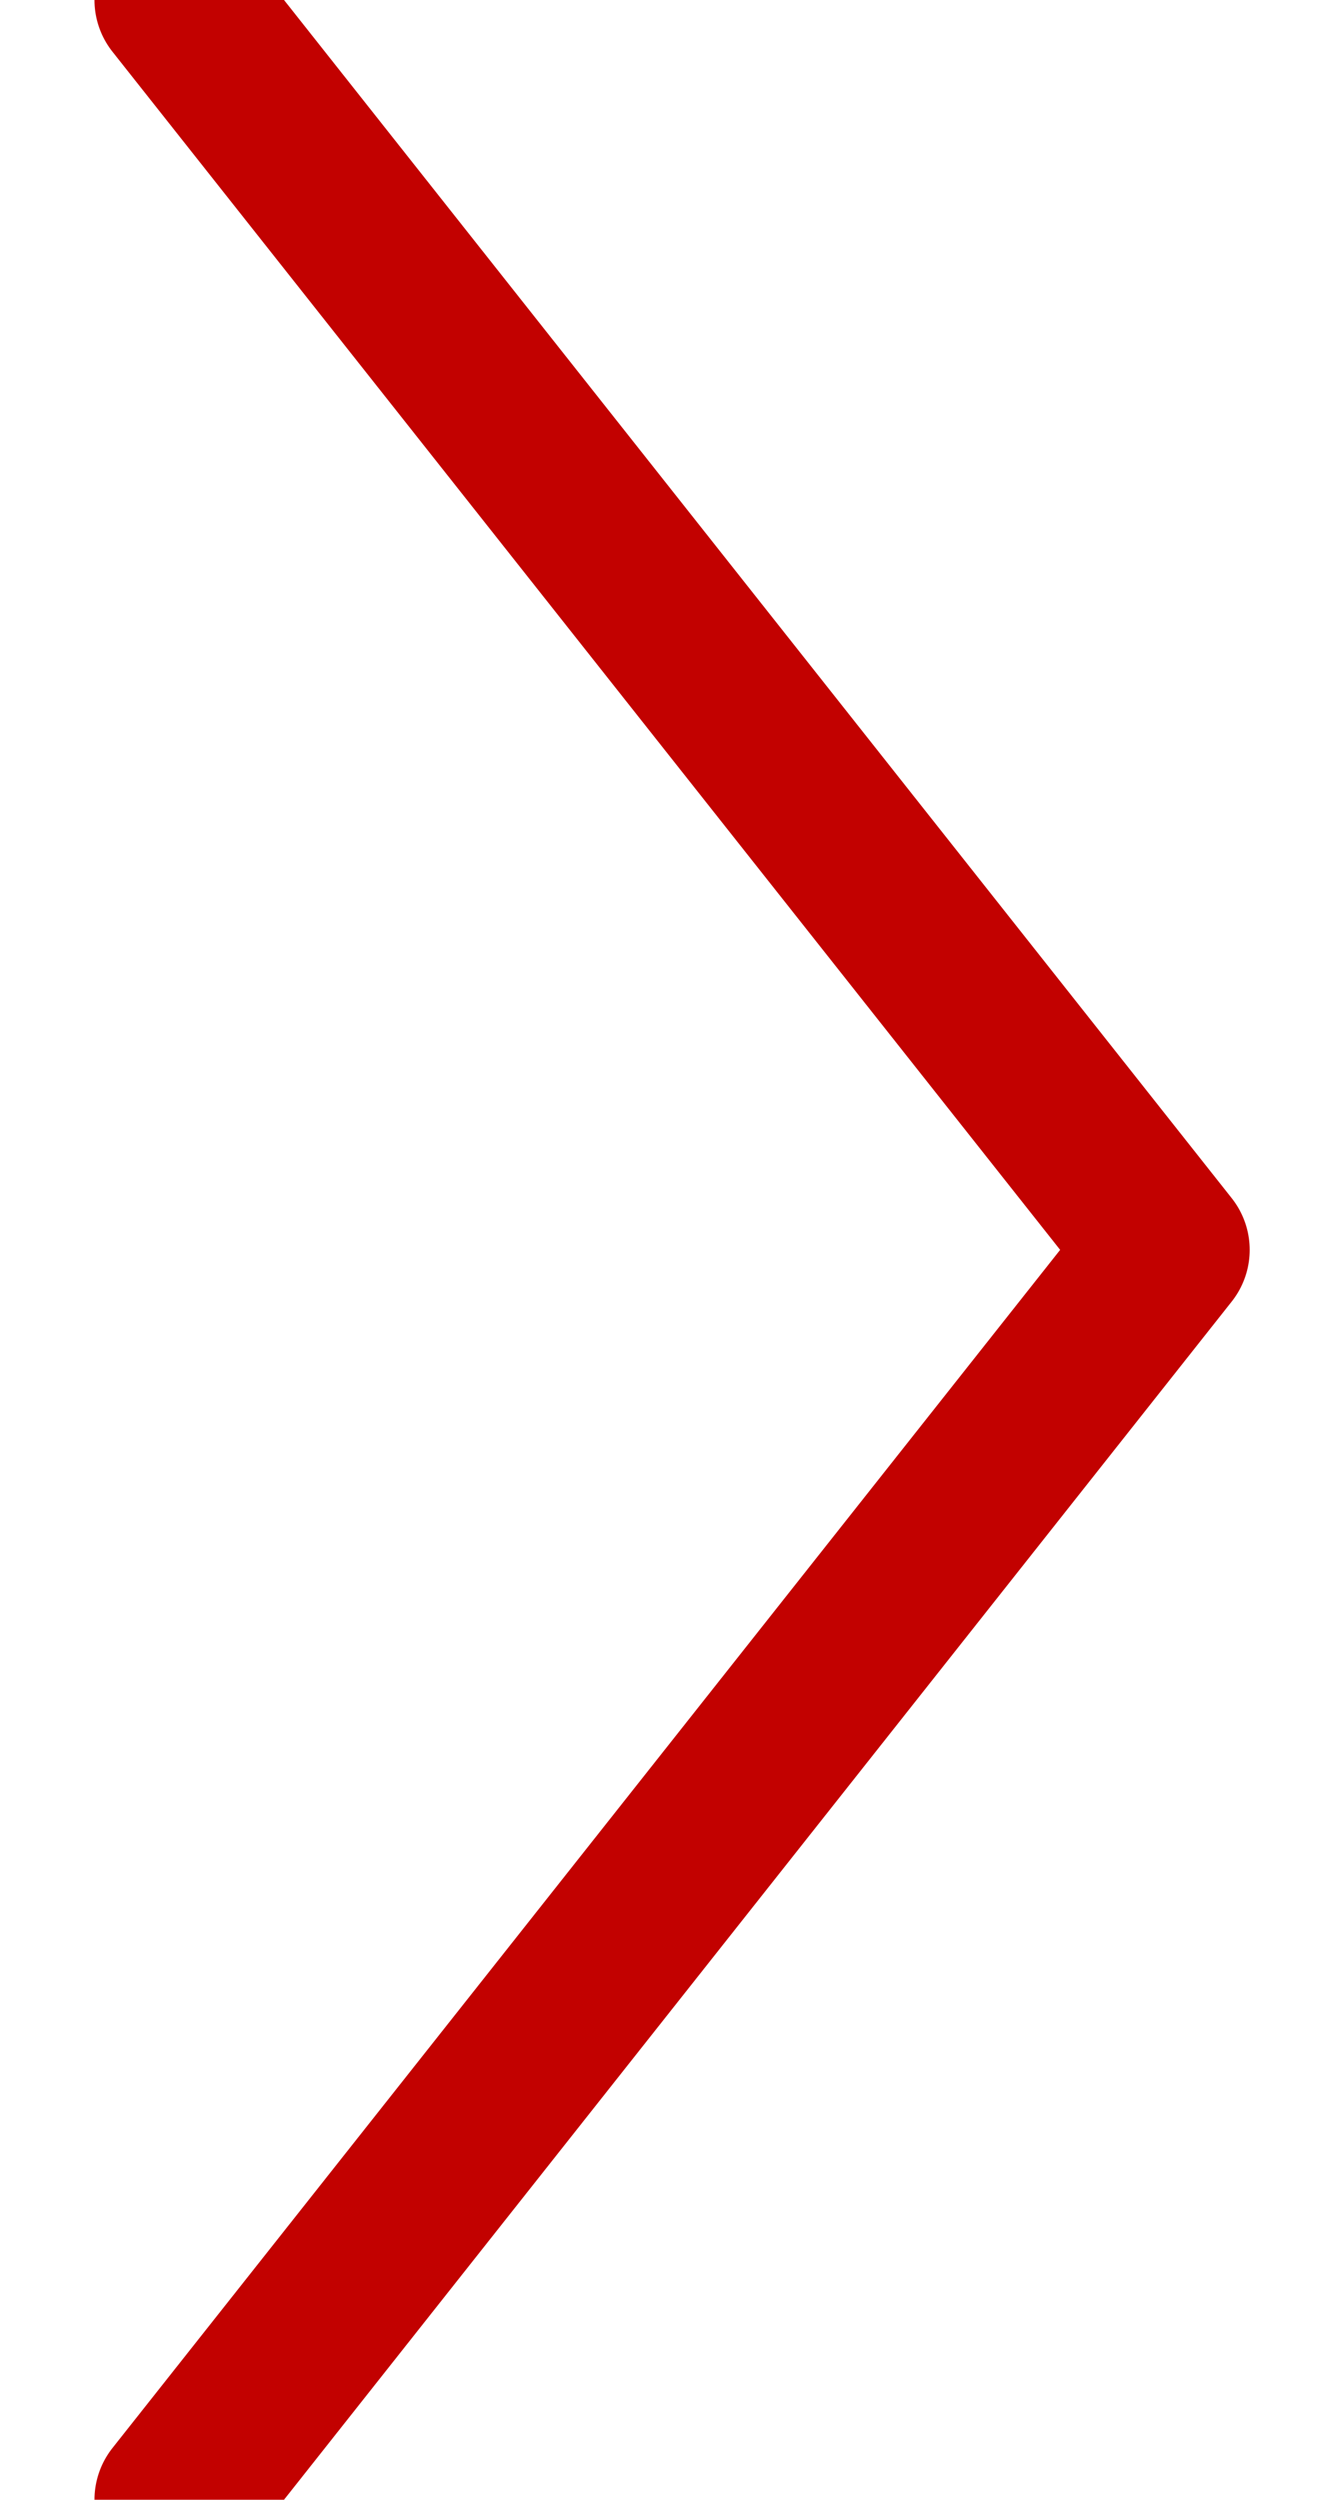 <svg xmlns="http://www.w3.org/2000/svg" width="8" height="15" viewBox="0 0 8 15">
    <g fill="none" fill-rule="evenodd" stroke="#C20100" stroke-linecap="round">
        <path d="M1.067 15L7 7.5M1.067 0L7 7.5"/>
    </g>
</svg>
